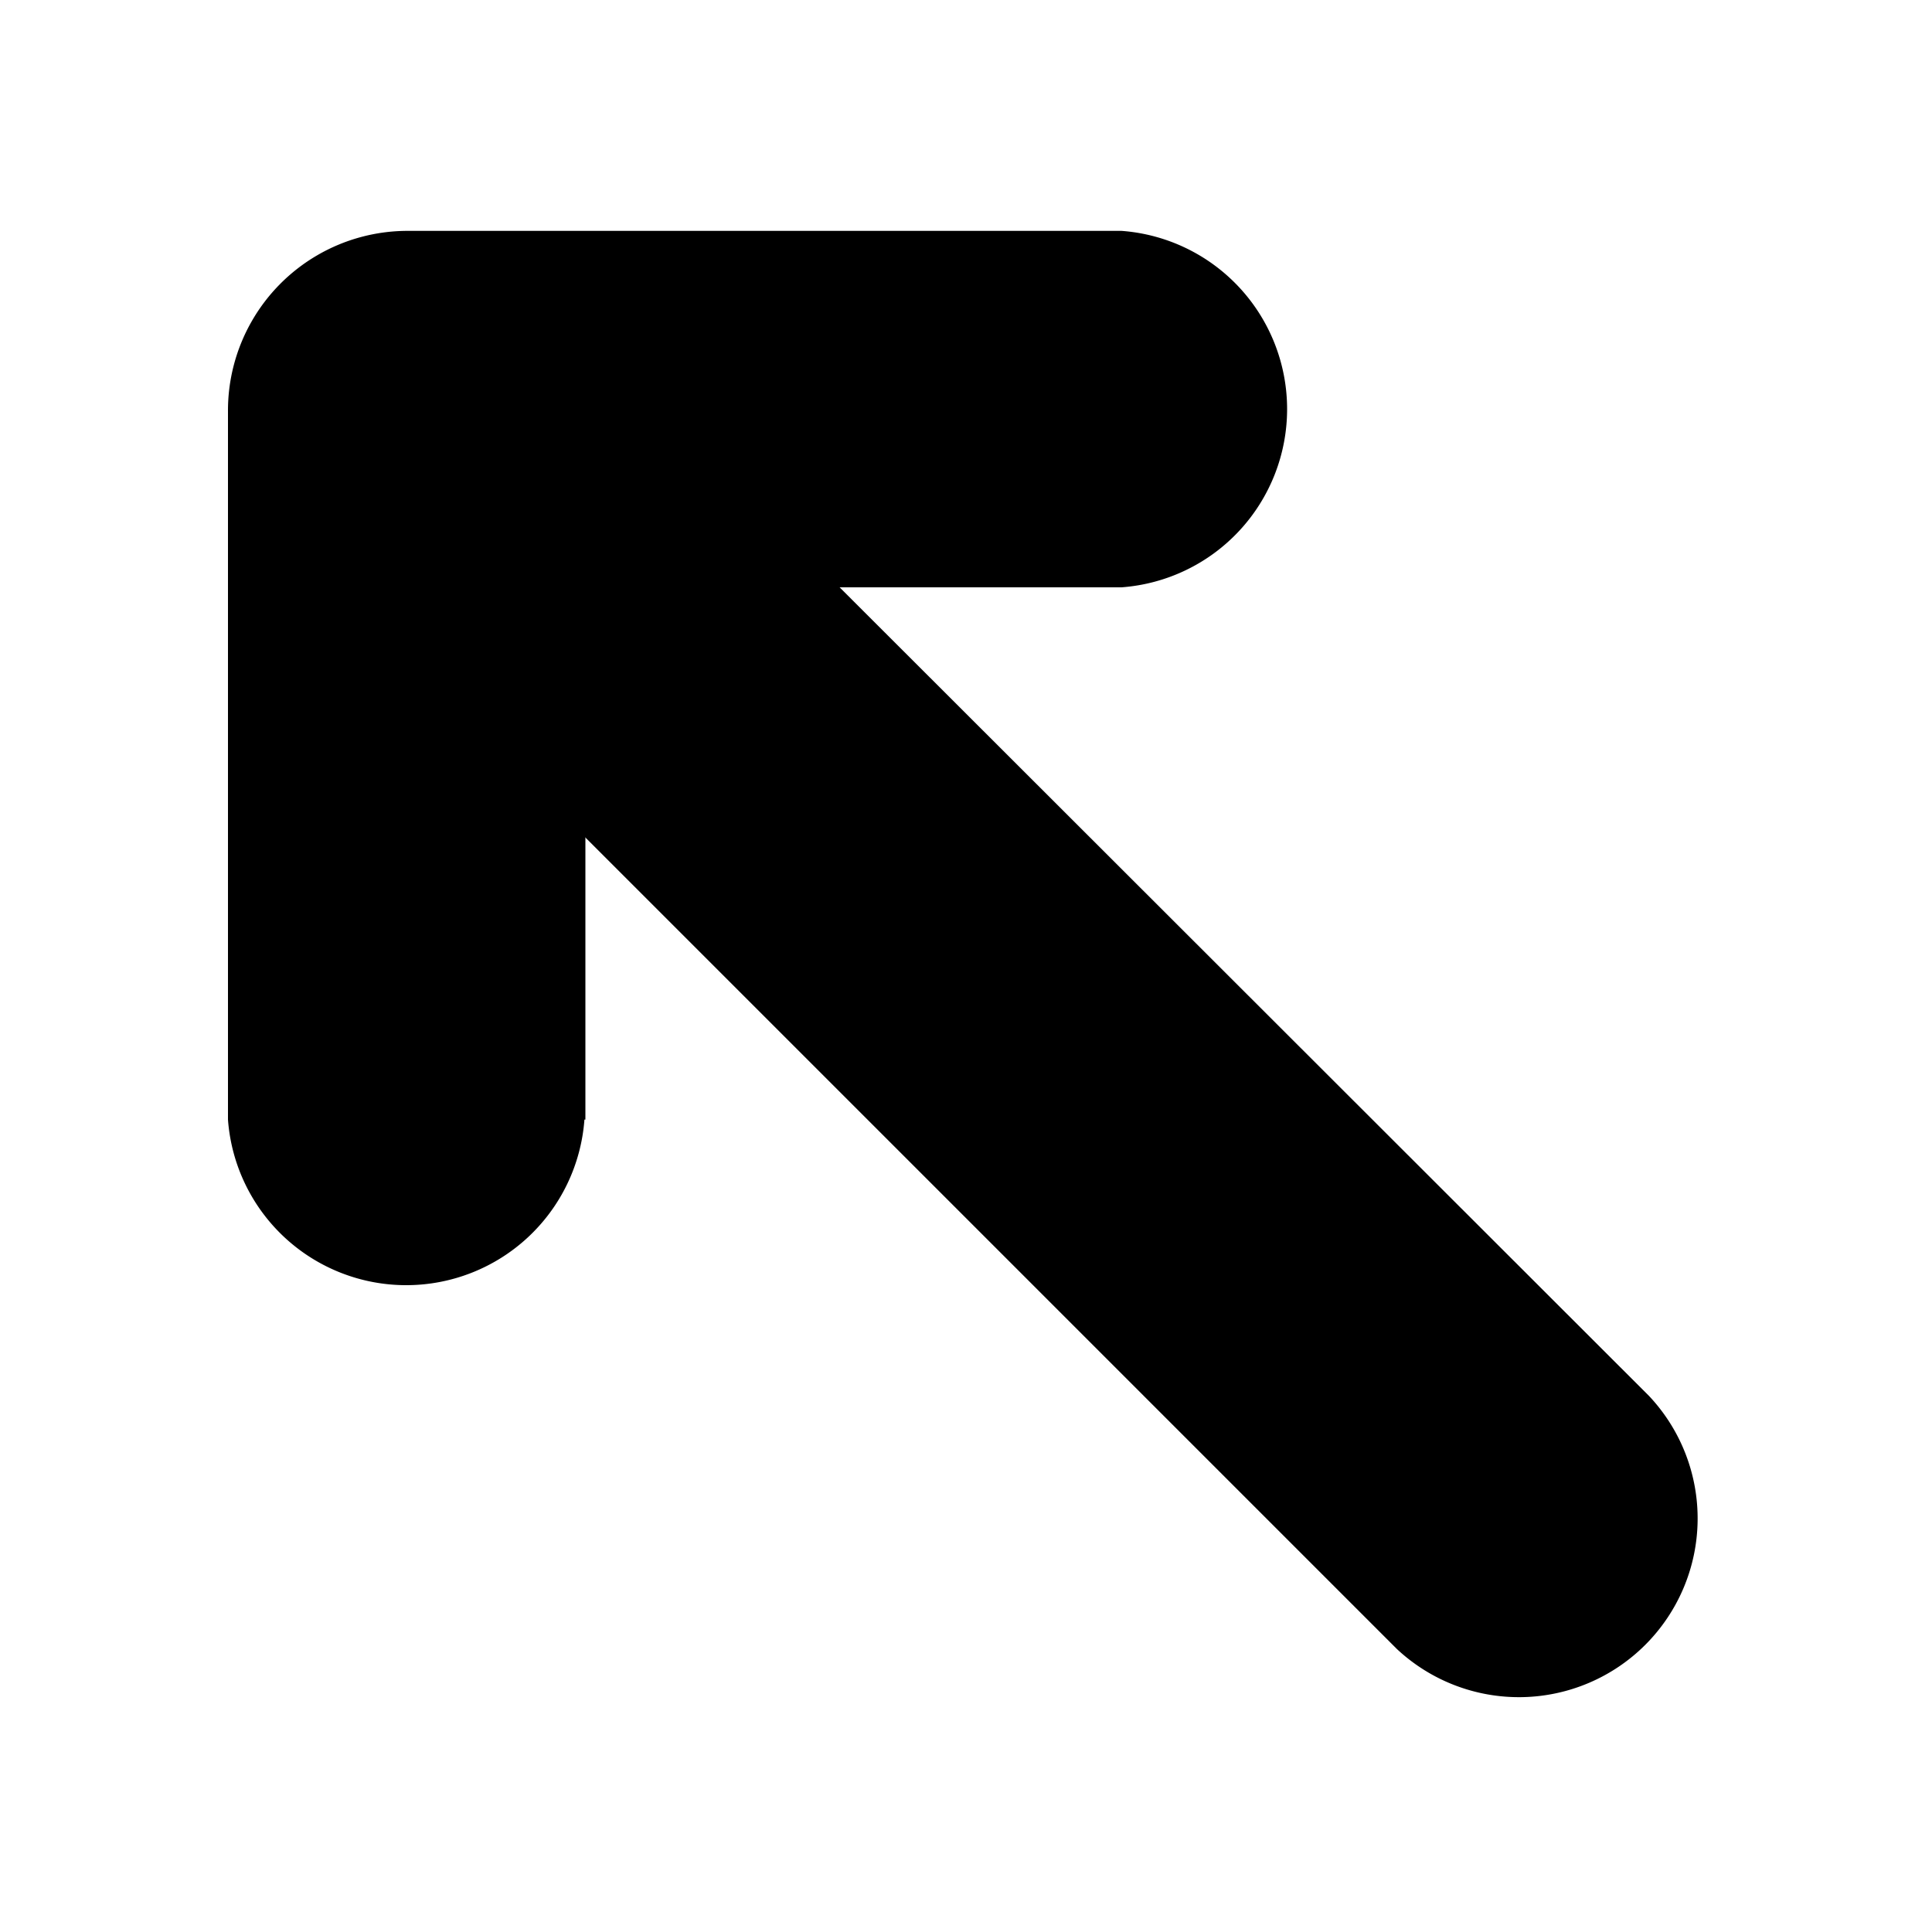 <svg id="Layer_1" data-name="Layer 1" xmlns="http://www.w3.org/2000/svg" viewBox="0 0 20 20"><path d="M4.15,6.76,14.46,17.07a1.85,1.85,0,0,0,2.61-2.62L6.76,4.15A1.85,1.85,0,0,0,4.15,6.76"/><path d="M6.06,11.59l0-5.51,5.55,0a1.85,1.85,0,0,0,0-3.69H4.21A1.86,1.86,0,0,0,2.36,4.26v7.33a1.85,1.85,0,0,0,3.69,0Z"/></svg>